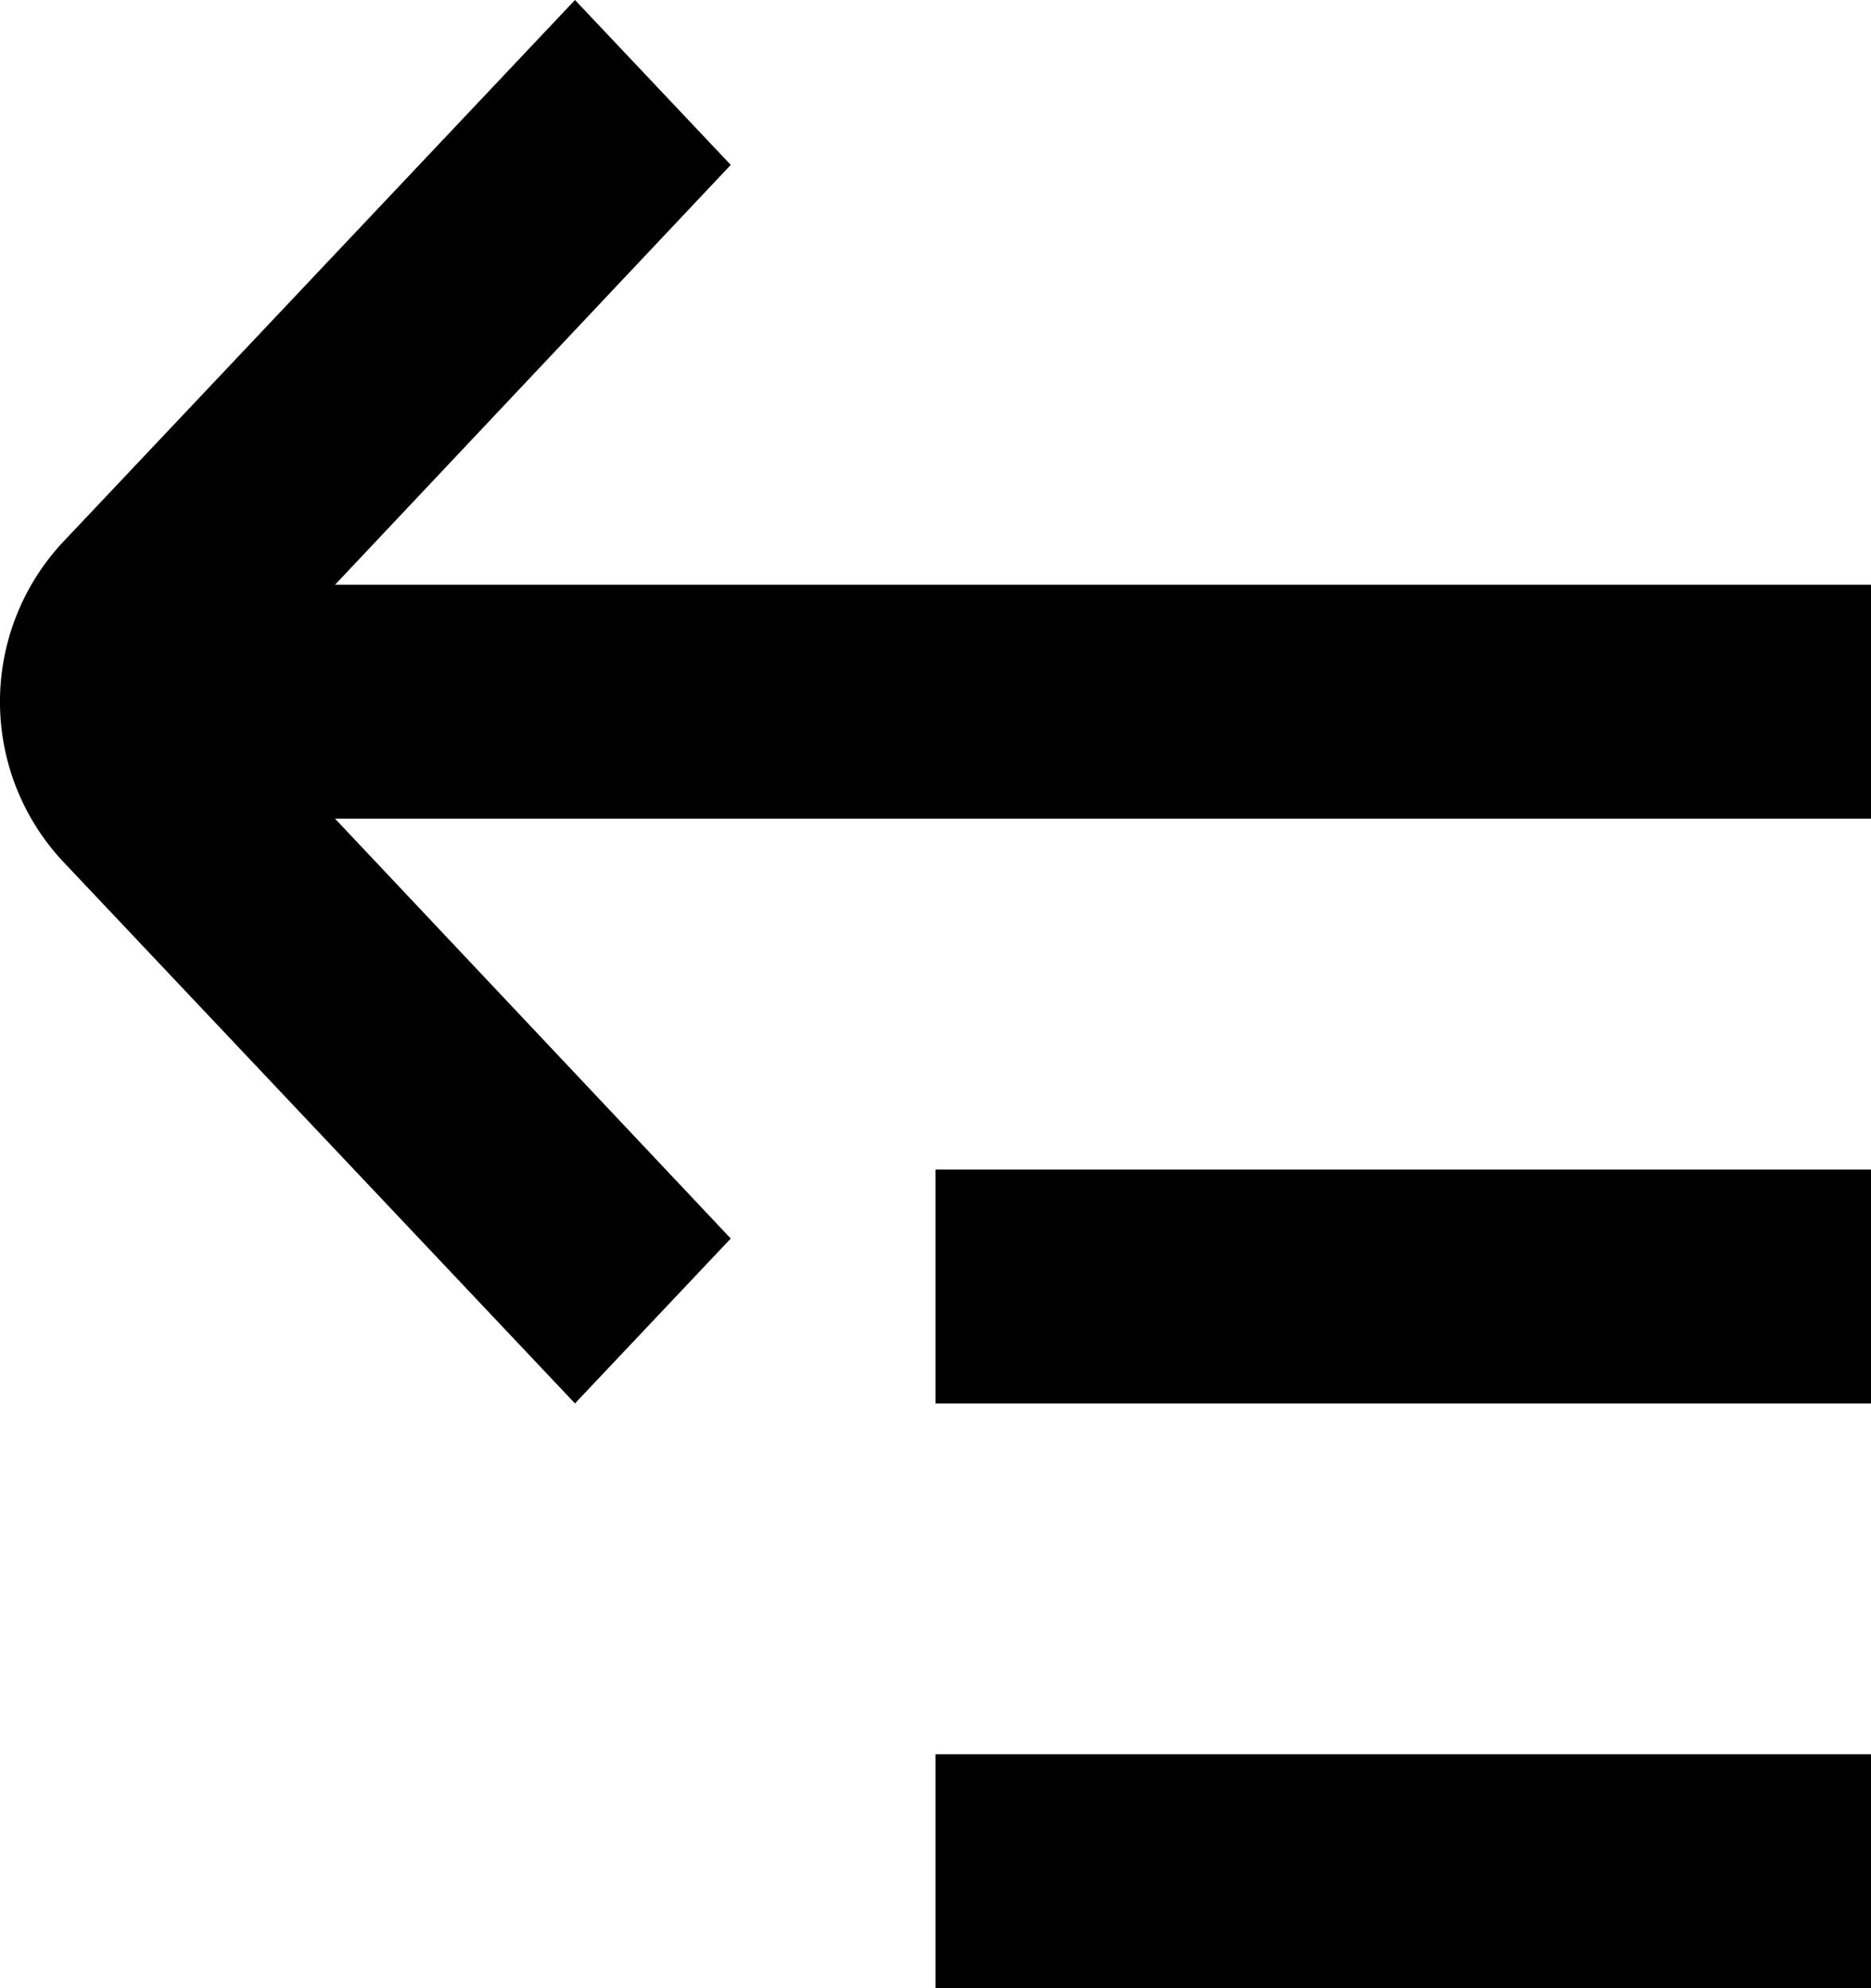 <svg xmlns="http://www.w3.org/2000/svg" width="16" height="17" viewBox="0 0 16 17">
  <path id="Path_665" data-name="Path 665" d="M6.865,6l3.384-3.59L8.917,1,4.546,5.627a2,2,0,0,0,0,2.747L8.917,13l1.332-1.41L6.865,8H20V6ZM20,18H12V16h8Zm0-5H12V11h8Z" transform="translate(-4 -1)" fill="currentColor" fill-rule="evenodd"/>
</svg>
